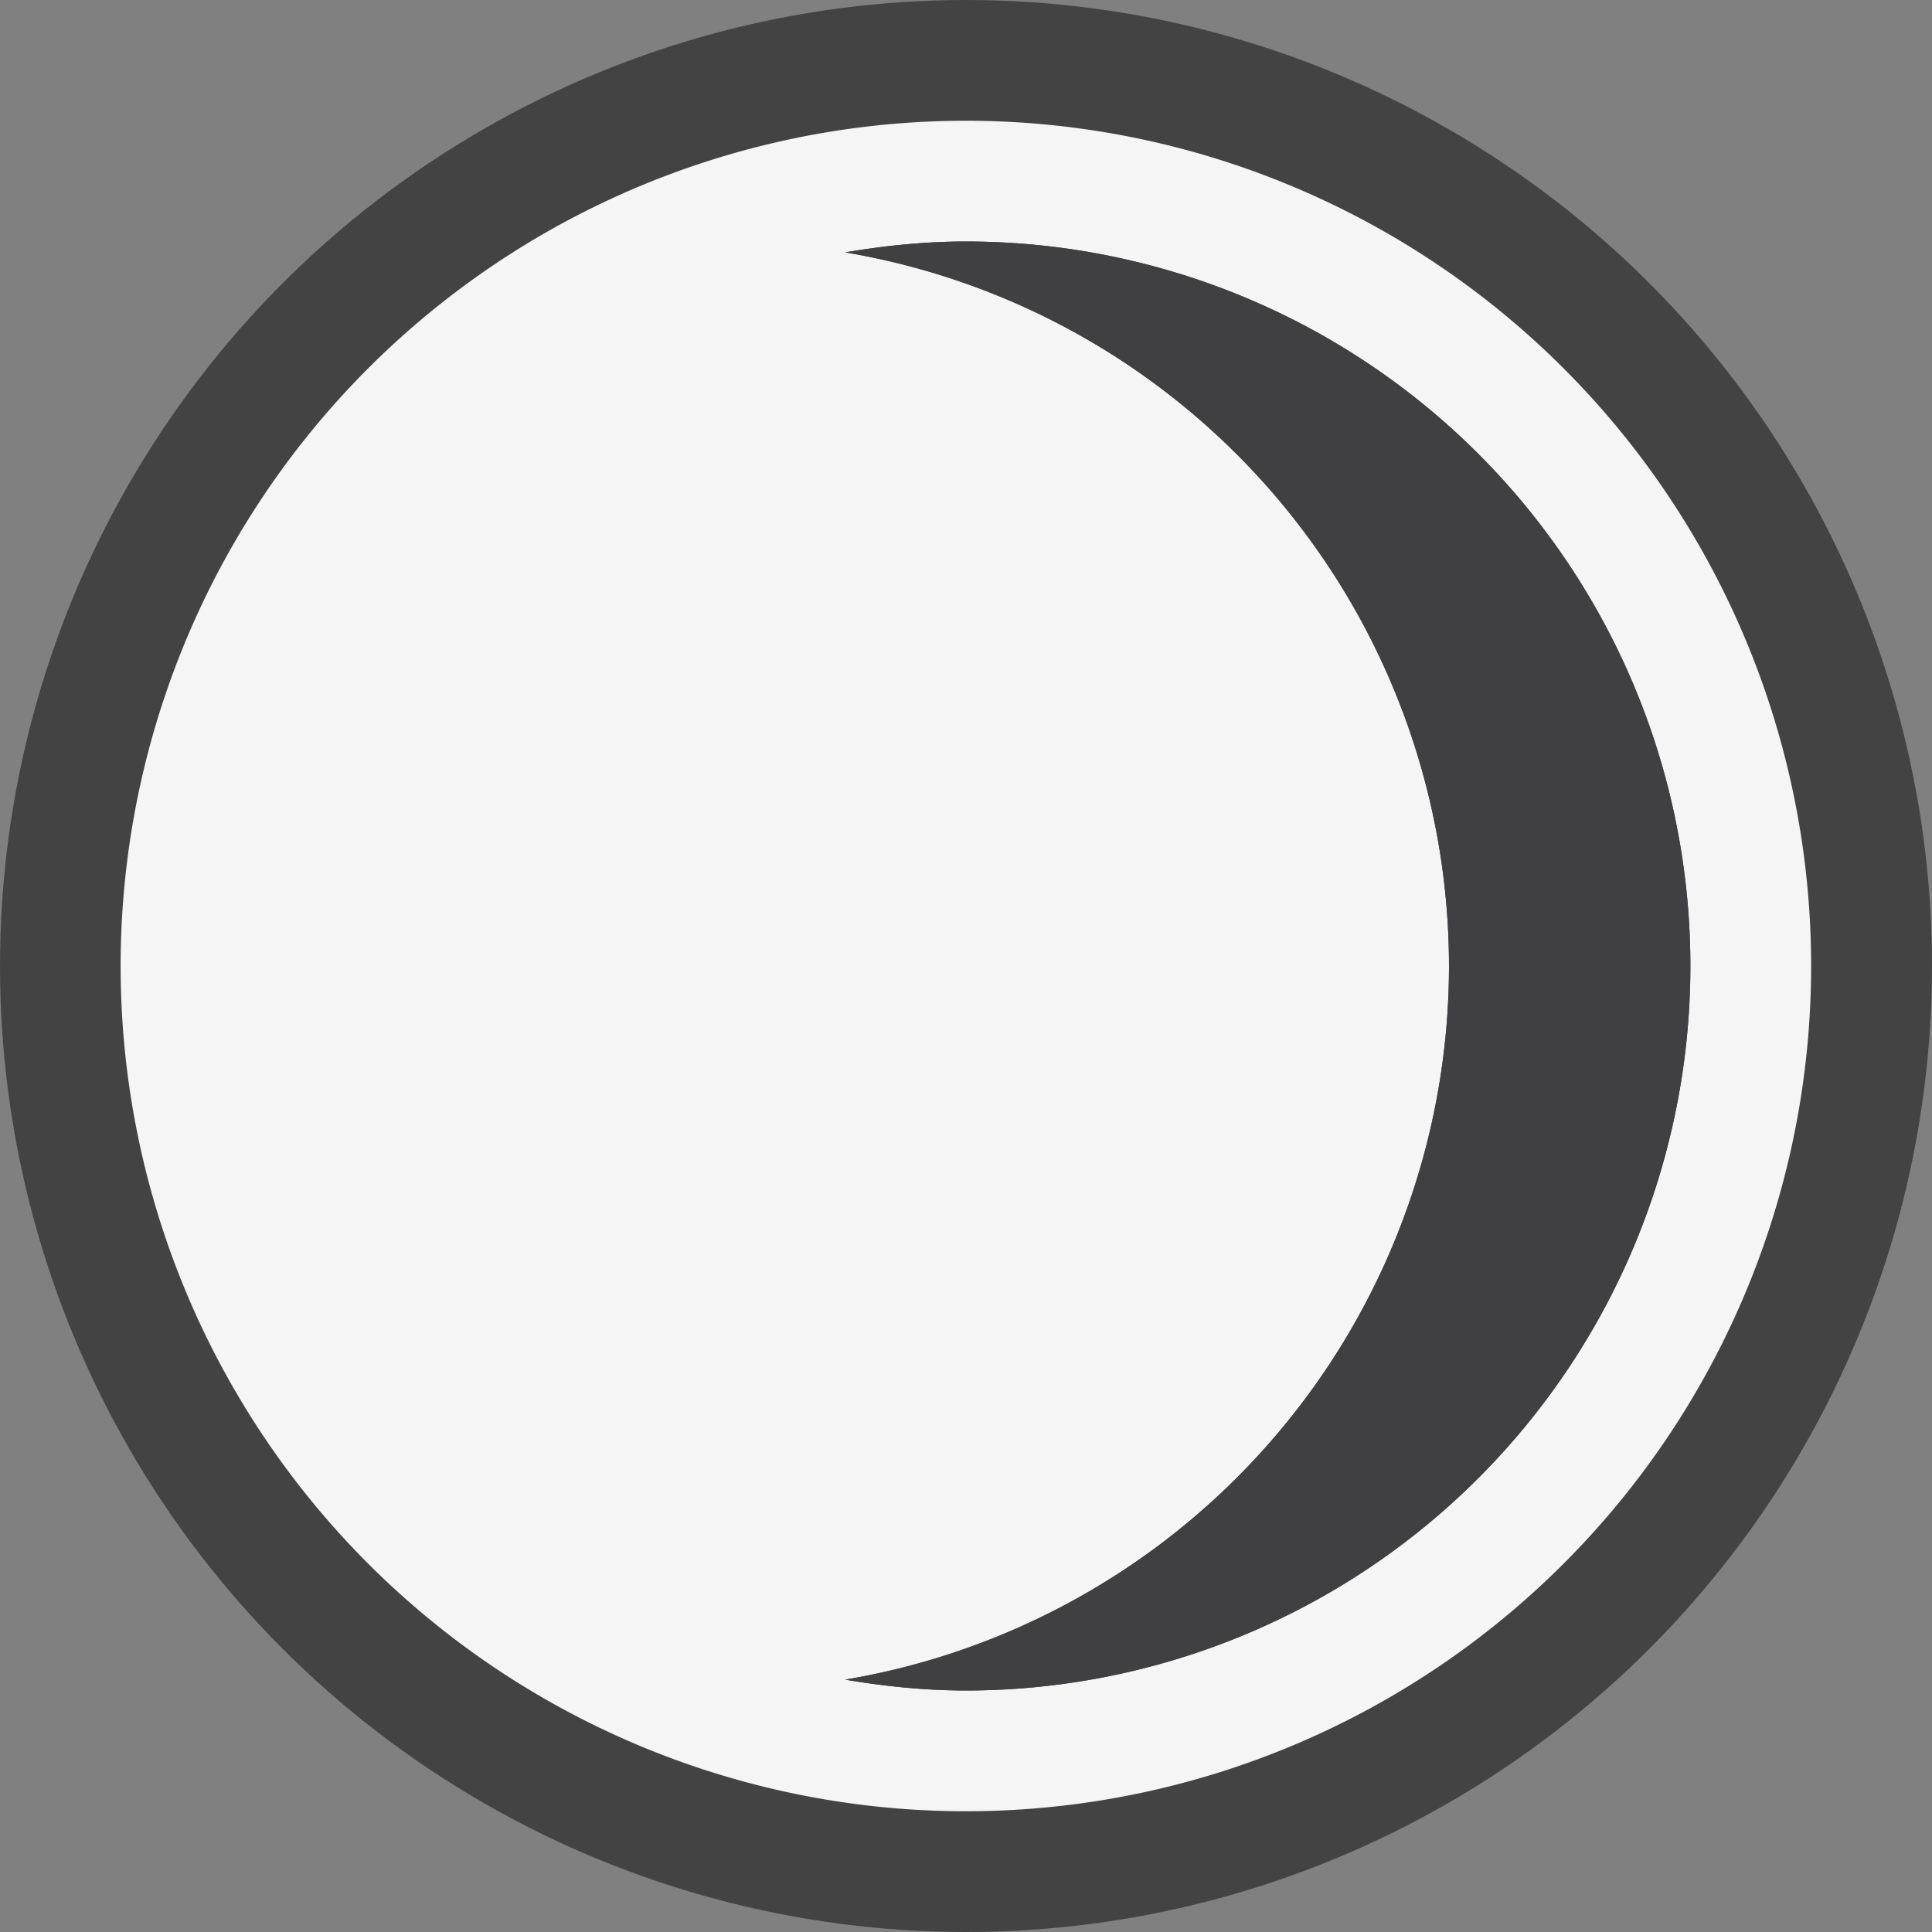 <svg xmlns="http://www.w3.org/2000/svg" viewBox="0 0 16 16"><rect x="0" y="0" width="16" height="16" fill="#808080" stroke="none"/><style>.st0{fill:#434343}.st1{fill:#f5f5f5}.st2{fill:#403F41}</style><circle class="st0" cx="8" cy="8" r="8" id="outline"/><path class="st1" d="M7.999 1a7 7 0 1 0 0 14 7 7 0 0 0 0-14zm0 13c-.342 0-.674-.035-1-.09A5.996 5.996 0 0 0 12 8a5.997 5.997 0 0 0-5.001-5.91c.326-.055.658-.09 1-.09a6 6 0 0 1 0 12z" id="icon_x5F_bg"/><path class="st2" d="M7.999 2c-.342 0-.674.035-1 .09A5.997 5.997 0 0 1 12 8a5.996 5.996 0 0 1-5.001 5.91c.326.055.658.09 1 .09a6 6 0 0 0 0-12z" id="icon_x5F_fg"/></svg>